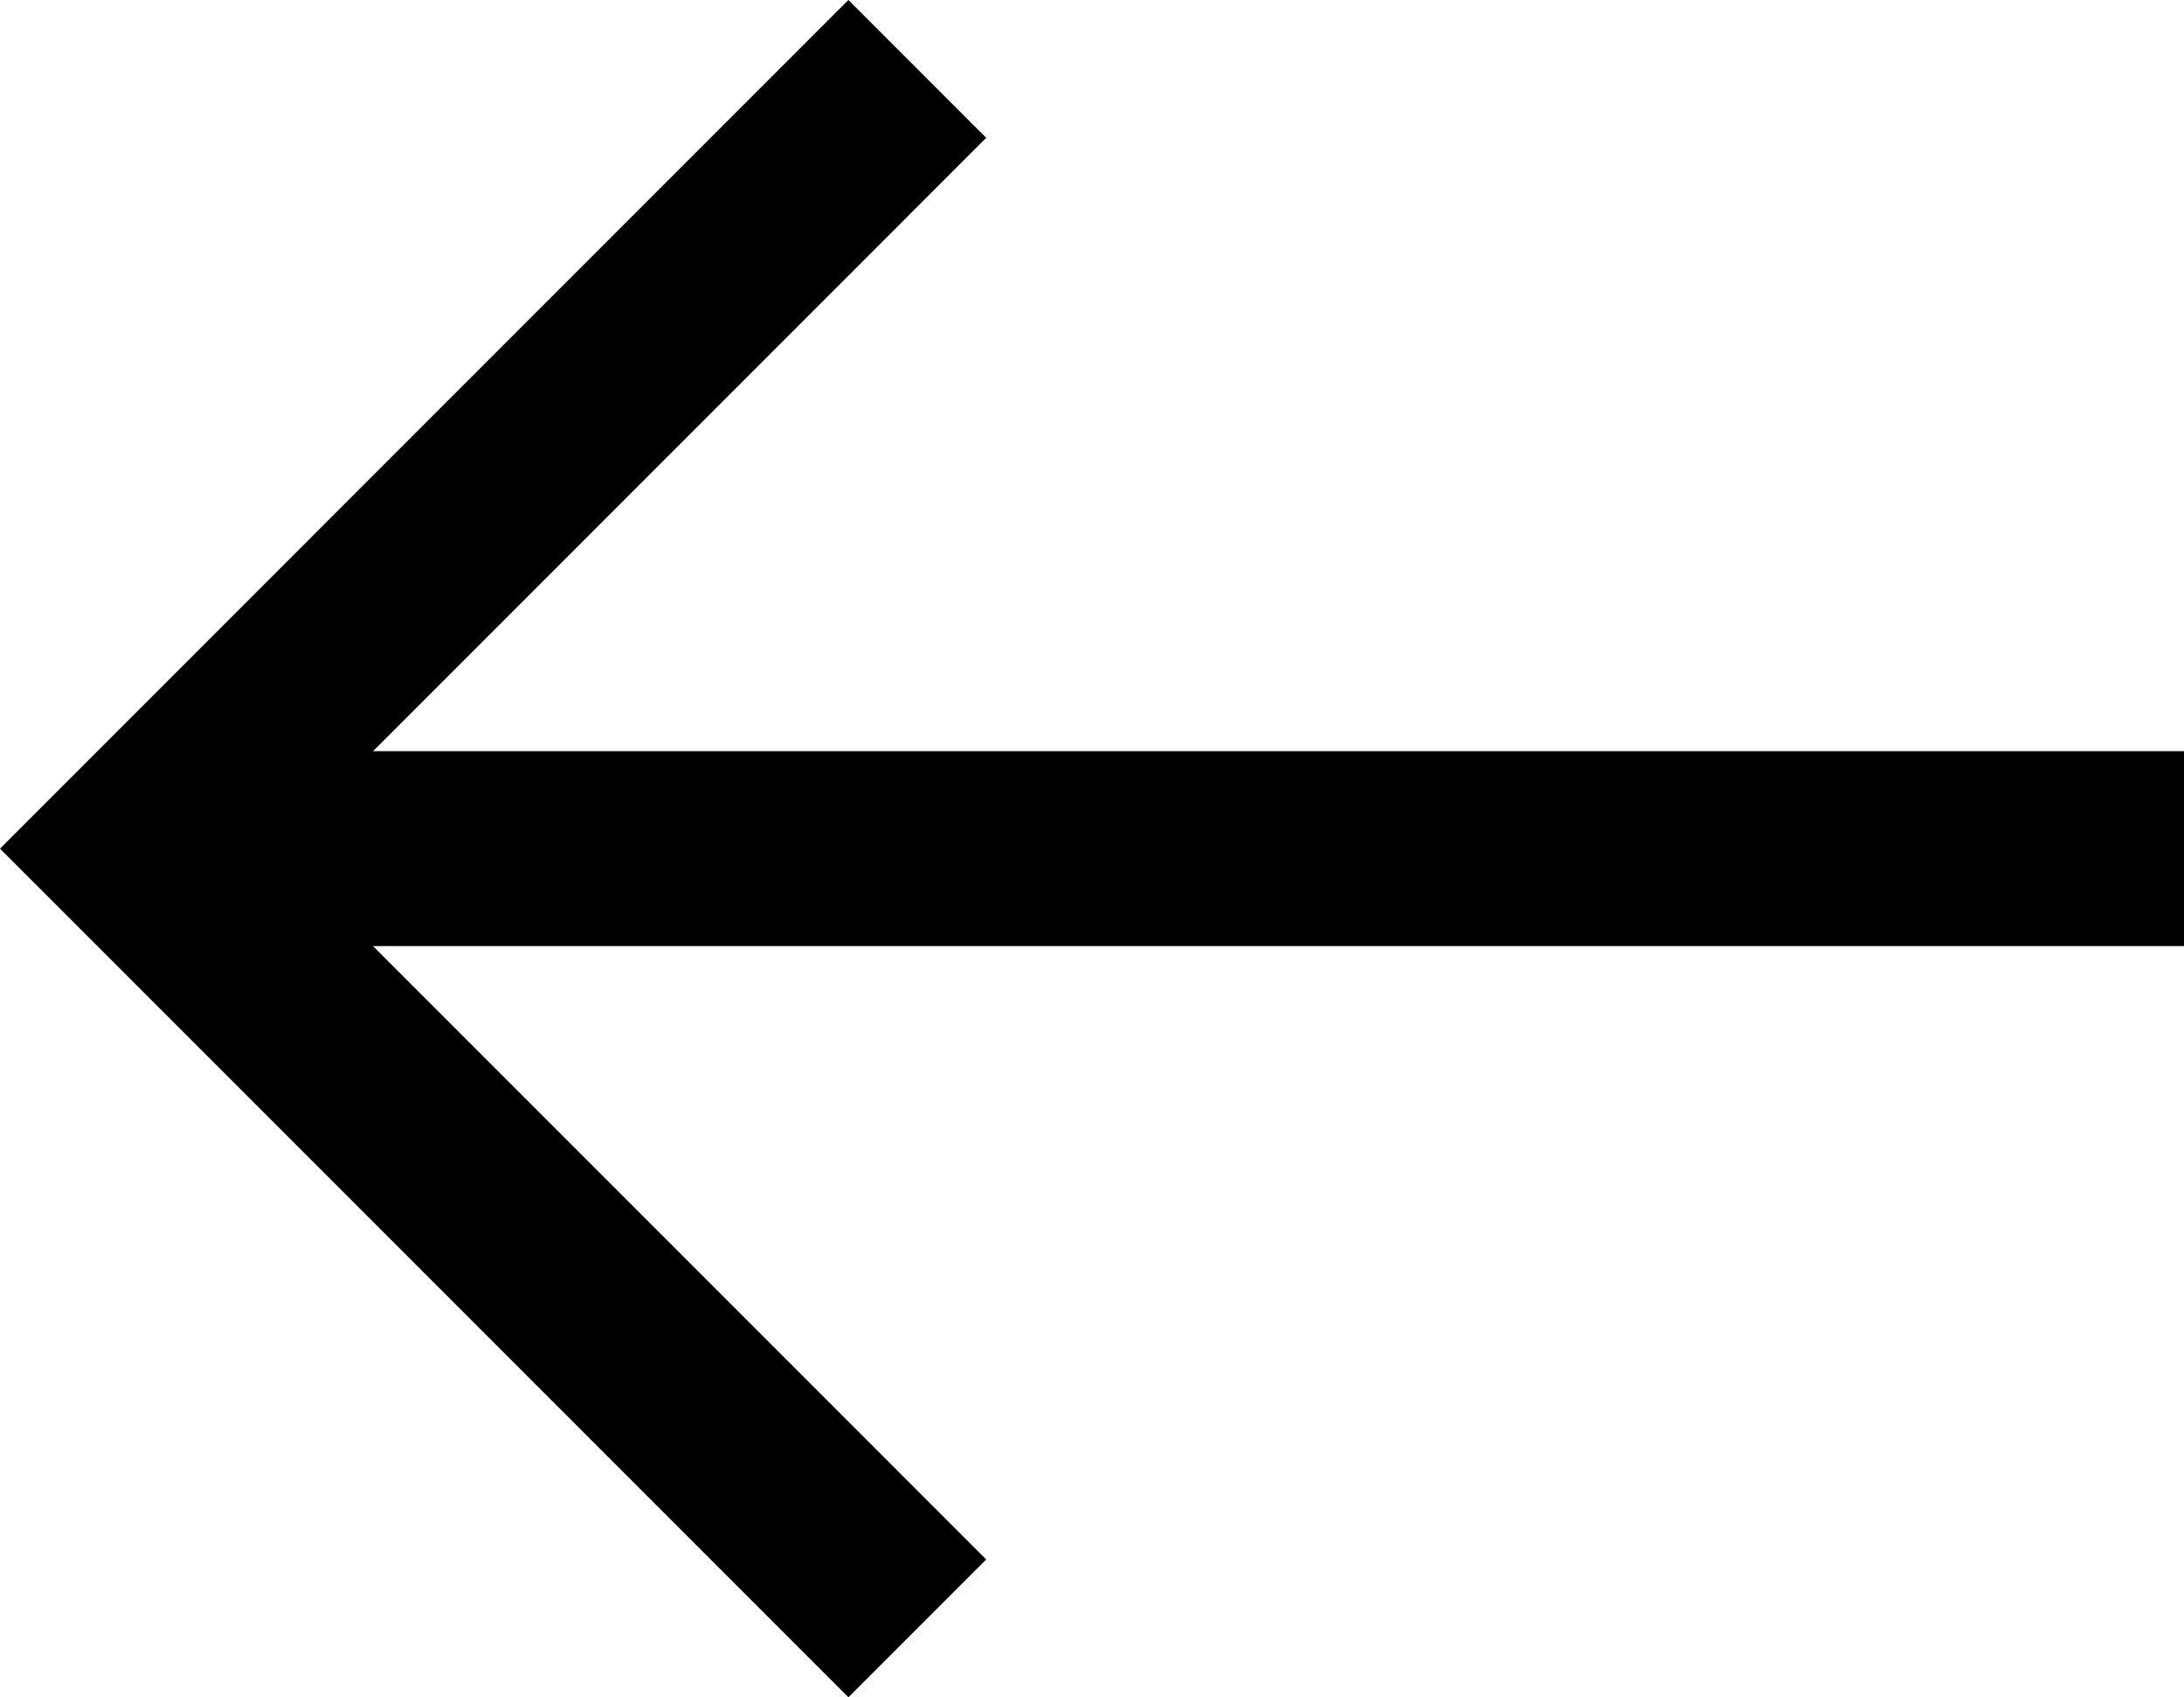 <svg xmlns="http://www.w3.org/2000/svg" width="22.414" height="17.414" viewBox="0 0 22.414 17.414">
  <g id="ARROW" transform="translate(22.414 16.707) rotate(180)">
    <g id="Group_119" data-name="Group 119">
      <path id="Path_141" data-name="Path 141" d="M4990,2411h21" transform="translate(-4990 -2403)" fill="none" stroke="#000" stroke-width="2"/>
      <path id="Path_142" data-name="Path 142" d="M0,0,8,8l8-8" transform="translate(13 16) rotate(-90)" fill="none" stroke="#000" stroke-width="2"/>
    </g>
  </g>
</svg>
